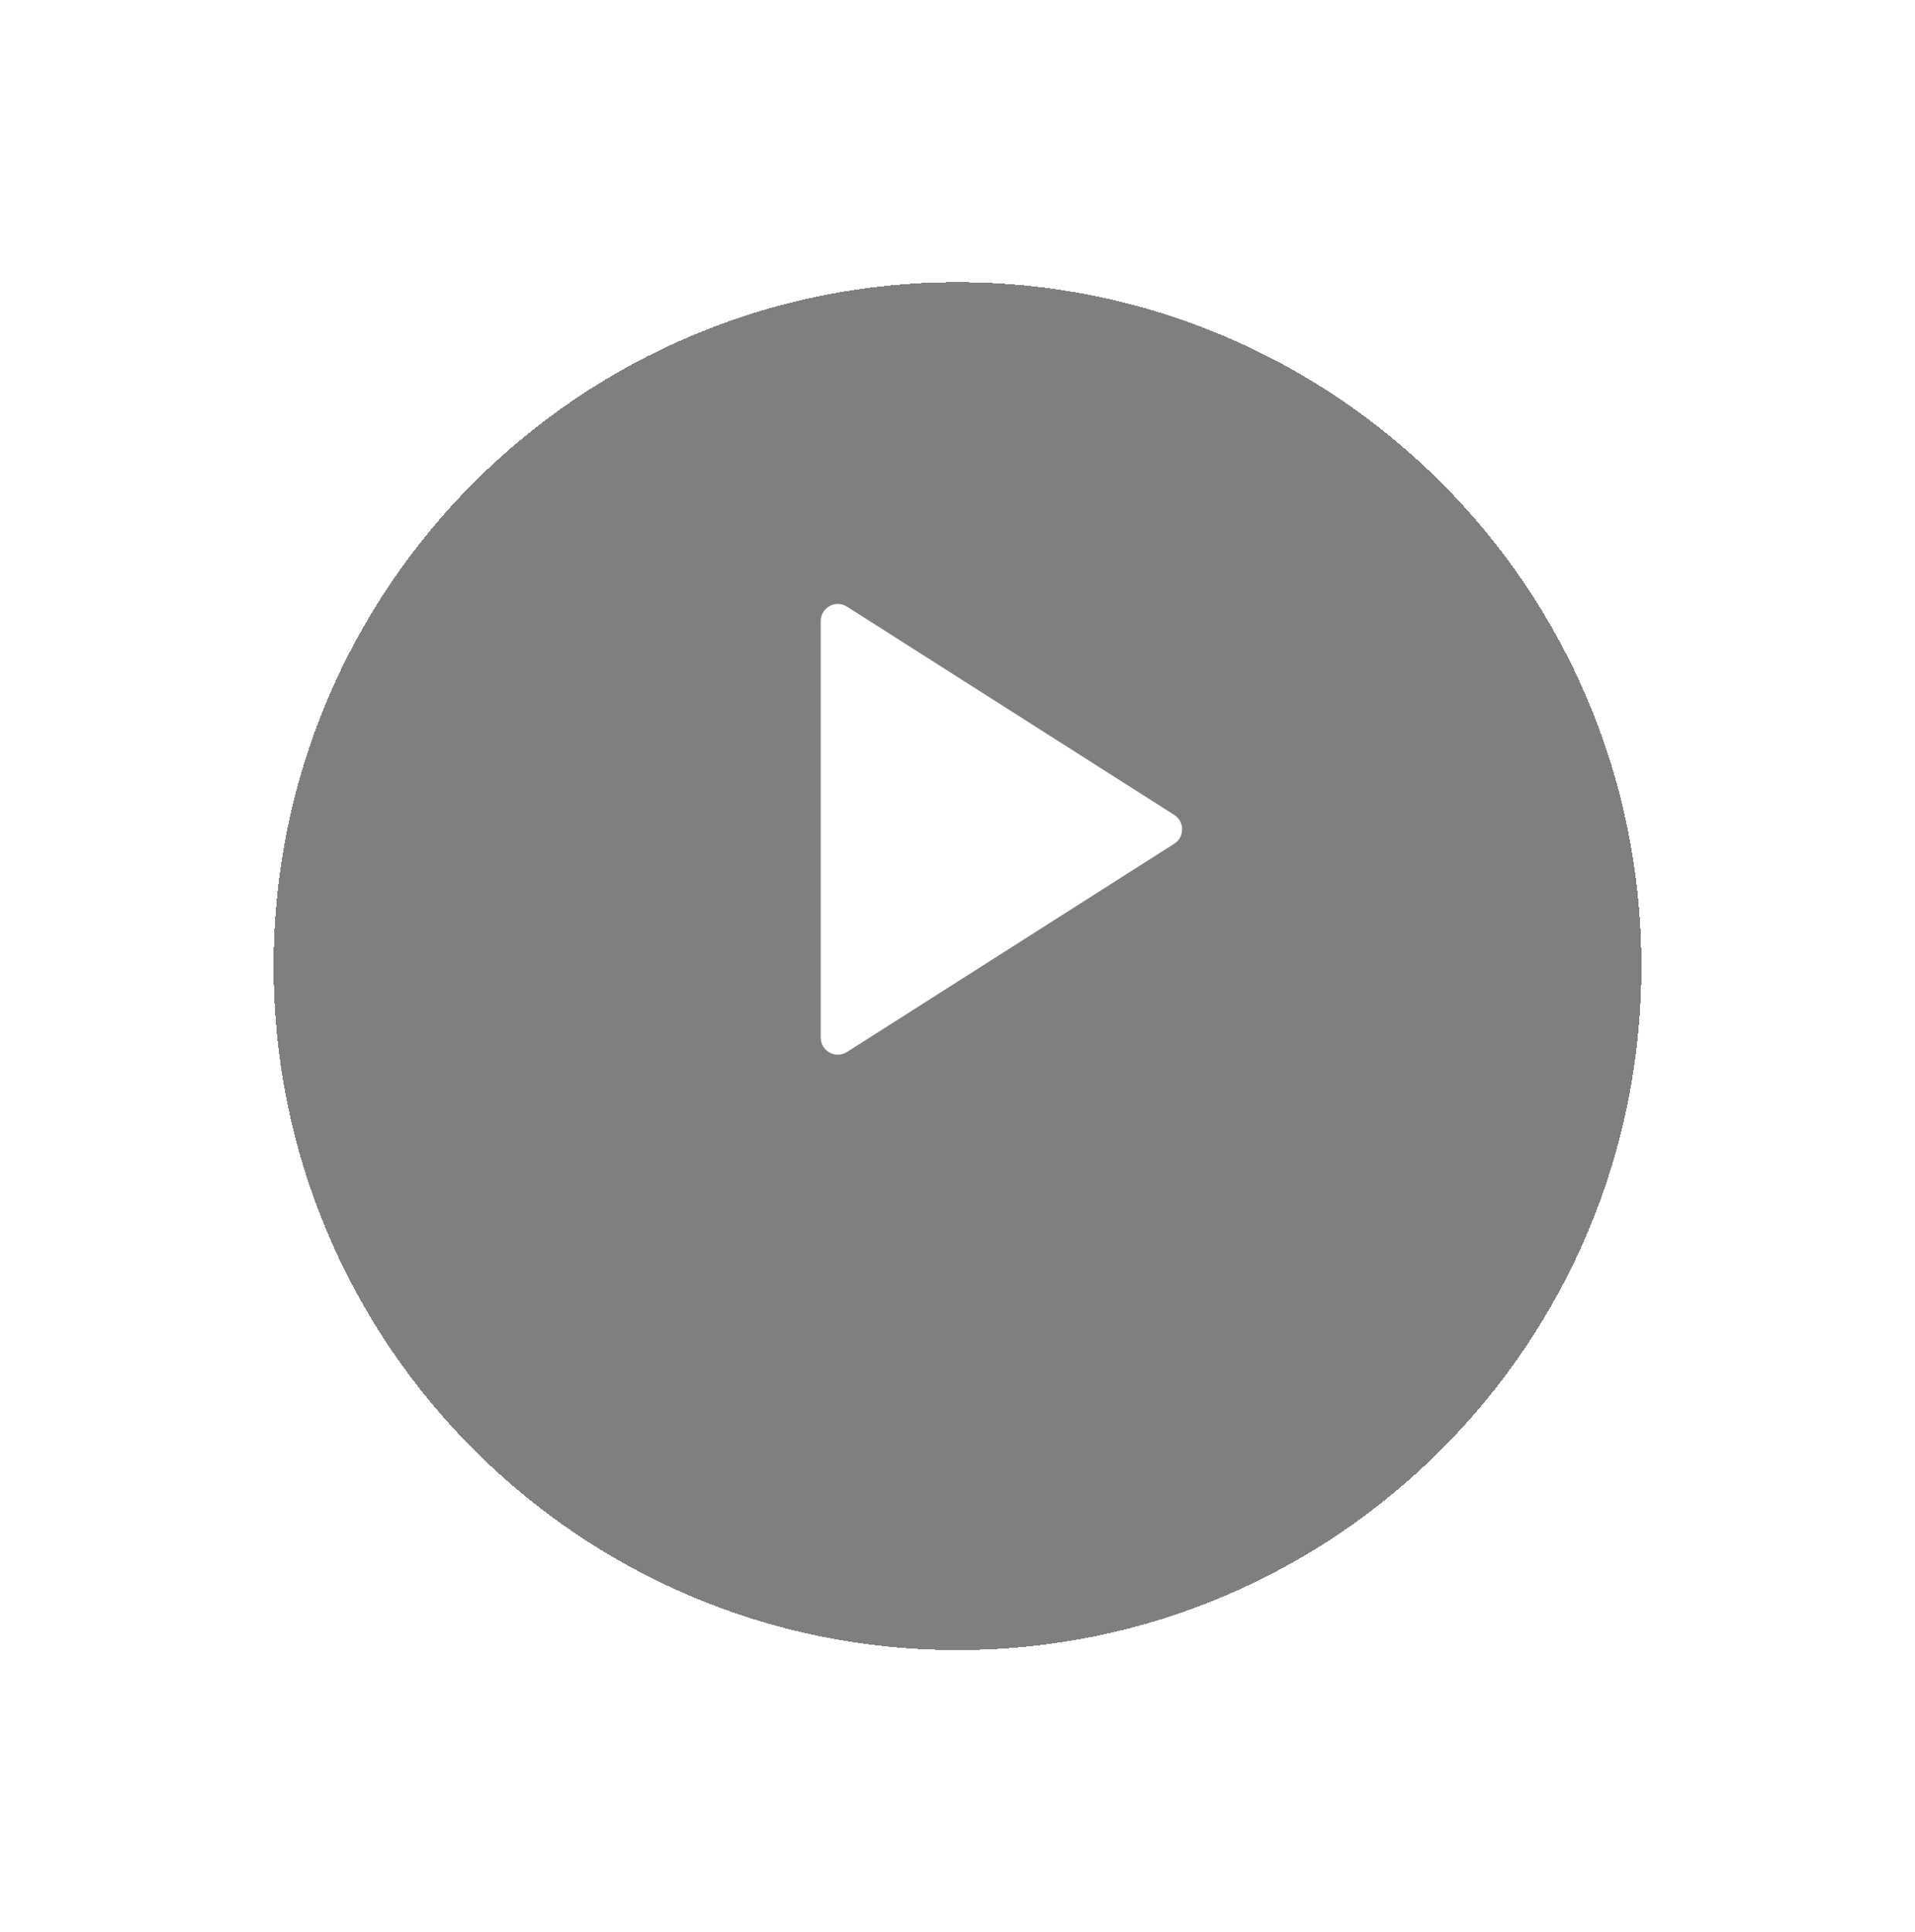 <svg width="112" height="113" viewBox="0 0 112 113" fill="none" xmlns="http://www.w3.org/2000/svg">
<g filter="url(#filter0_bd_652_15358)">
<path d="M16 48.5C16 26.409 33.909 8.5 56 8.5C78.091 8.5 96 26.409 96 48.5C96 70.591 78.091 88.5 56 88.5C33.909 88.5 16 70.591 16 48.5Z" fill="black" fill-opacity="0.5" shape-rendering="crispEdges"/>
</g>
<g clip-path="url(#clip0_652_15358)">
<g clip-path="url(#clip1_652_15358)">
<path d="M49.537 35.478C48.871 35.054 48 35.533 48 36.322V60.678C48 61.467 48.871 61.946 49.537 61.522L68.674 49.344C69.292 48.951 69.292 48.049 68.674 47.656L49.537 35.478Z" fill="white"/>
</g>
</g>
<defs>
<filter id="filter0_bd_652_15358" x="-64" y="-71.5" width="240" height="240" filterUnits="userSpaceOnUse" color-interpolation-filters="sRGB">
<feFlood flood-opacity="0" result="BackgroundImageFix"/>
<feGaussianBlur in="BackgroundImageFix" stdDeviation="40"/>
<feComposite in2="SourceAlpha" operator="in" result="effect1_backgroundBlur_652_15358"/>
<feColorMatrix in="SourceAlpha" type="matrix" values="0 0 0 0 0 0 0 0 0 0 0 0 0 0 0 0 0 0 127 0" result="hardAlpha"/>
<feOffset dy="8"/>
<feGaussianBlur stdDeviation="8"/>
<feComposite in2="hardAlpha" operator="out"/>
<feColorMatrix type="matrix" values="0 0 0 0 0 0 0 0 0 0 0 0 0 0 0 0 0 0 0.16 0"/>
<feBlend mode="normal" in2="effect1_backgroundBlur_652_15358" result="effect2_dropShadow_652_15358"/>
<feBlend mode="normal" in="SourceGraphic" in2="effect2_dropShadow_652_15358" result="shape"/>
</filter>
<clipPath id="clip0_652_15358">
<rect width="48" height="48" fill="white" transform="translate(32 24.5)"/>
</clipPath>
<clipPath id="clip1_652_15358">
<rect width="48" height="48" fill="white" transform="translate(32 24.5)"/>
</clipPath>
</defs>
</svg>
